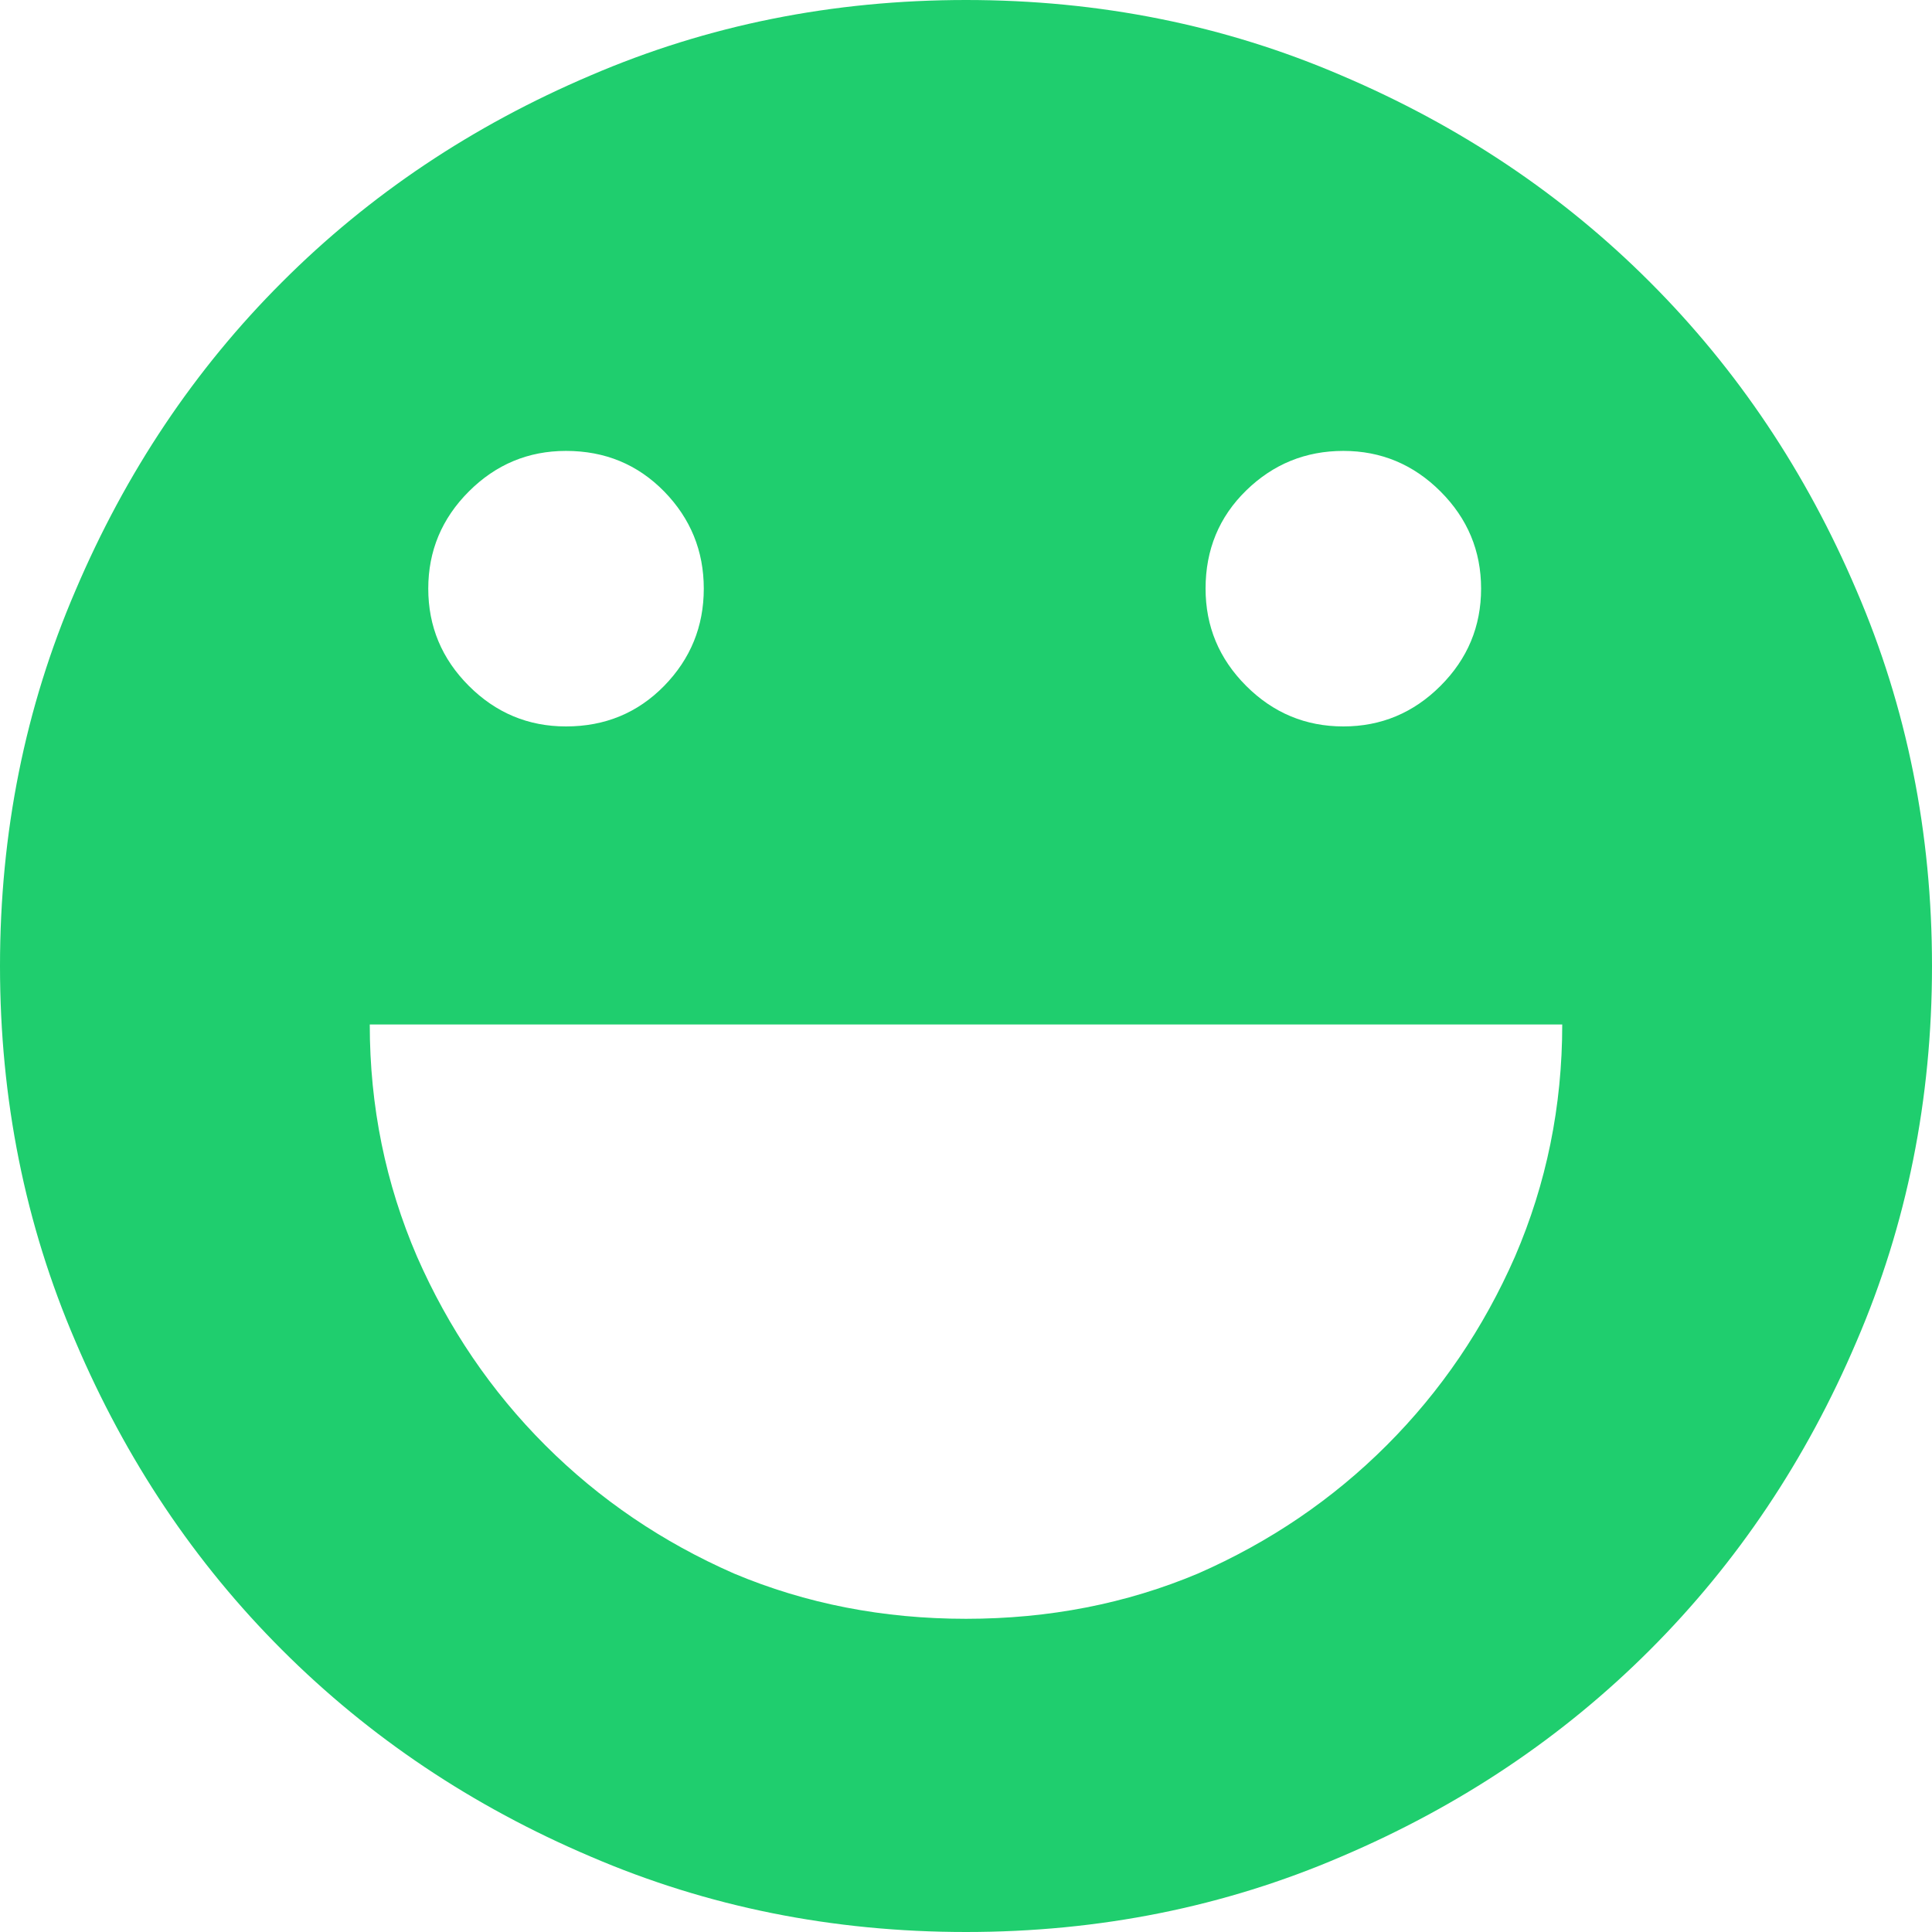 <svg width="18" height="18" viewBox="0 0 18 18" fill="none" xmlns="http://www.w3.org/2000/svg">
<path d="M9 0C7.758 0 6.592 0.234 5.502 0.703C4.4 1.172 3.442 1.813 2.628 2.628C1.813 3.442 1.172 4.4 0.703 5.502C0.234 6.592 0 7.758 0 9C0 10.242 0.234 11.408 0.703 12.498C1.172 13.6 1.813 14.558 2.628 15.372C3.442 16.186 4.4 16.828 5.502 17.297C6.592 17.766 7.758 18 9 18C10.242 18 11.408 17.766 12.498 17.297C13.6 16.828 14.558 16.186 15.372 15.372C16.186 14.558 16.828 13.6 17.297 12.498C17.766 11.408 18 10.242 18 9C18 7.758 17.766 6.592 17.297 5.502C16.828 4.4 16.186 3.442 15.372 2.628C14.558 1.813 13.6 1.172 12.498 0.703C11.408 0.234 10.242 0 9 0ZM12.516 4.201C12.867 4.201 13.169 4.327 13.421 4.579C13.673 4.831 13.799 5.133 13.799 5.484C13.799 5.836 13.673 6.138 13.421 6.39C13.169 6.642 12.867 6.768 12.516 6.768C12.164 6.768 11.862 6.642 11.61 6.39C11.358 6.138 11.232 5.836 11.232 5.484C11.232 5.121 11.358 4.816 11.61 4.57C11.862 4.324 12.164 4.201 12.516 4.201ZM5.273 4.201C5.637 4.201 5.941 4.327 6.188 4.579C6.434 4.831 6.557 5.133 6.557 5.484C6.557 5.836 6.434 6.138 6.188 6.39C5.941 6.642 5.637 6.768 5.273 6.768C4.922 6.768 4.62 6.642 4.368 6.39C4.116 6.138 3.99 5.836 3.99 5.484C3.99 5.133 4.116 4.831 4.368 4.579C4.62 4.327 4.922 4.201 5.273 4.201ZM9 15.082C8.227 15.082 7.506 14.941 6.838 14.66C6.17 14.367 5.584 13.969 5.08 13.465C4.576 12.961 4.178 12.375 3.885 11.707C3.592 11.027 3.445 10.307 3.445 9.545H14.555C14.555 10.307 14.408 11.027 14.115 11.707C13.822 12.375 13.424 12.961 12.92 13.465C12.416 13.969 11.83 14.367 11.162 14.66C10.494 14.941 9.773 15.082 9 15.082Z" fill="#1FCE6E"/>
</svg>
